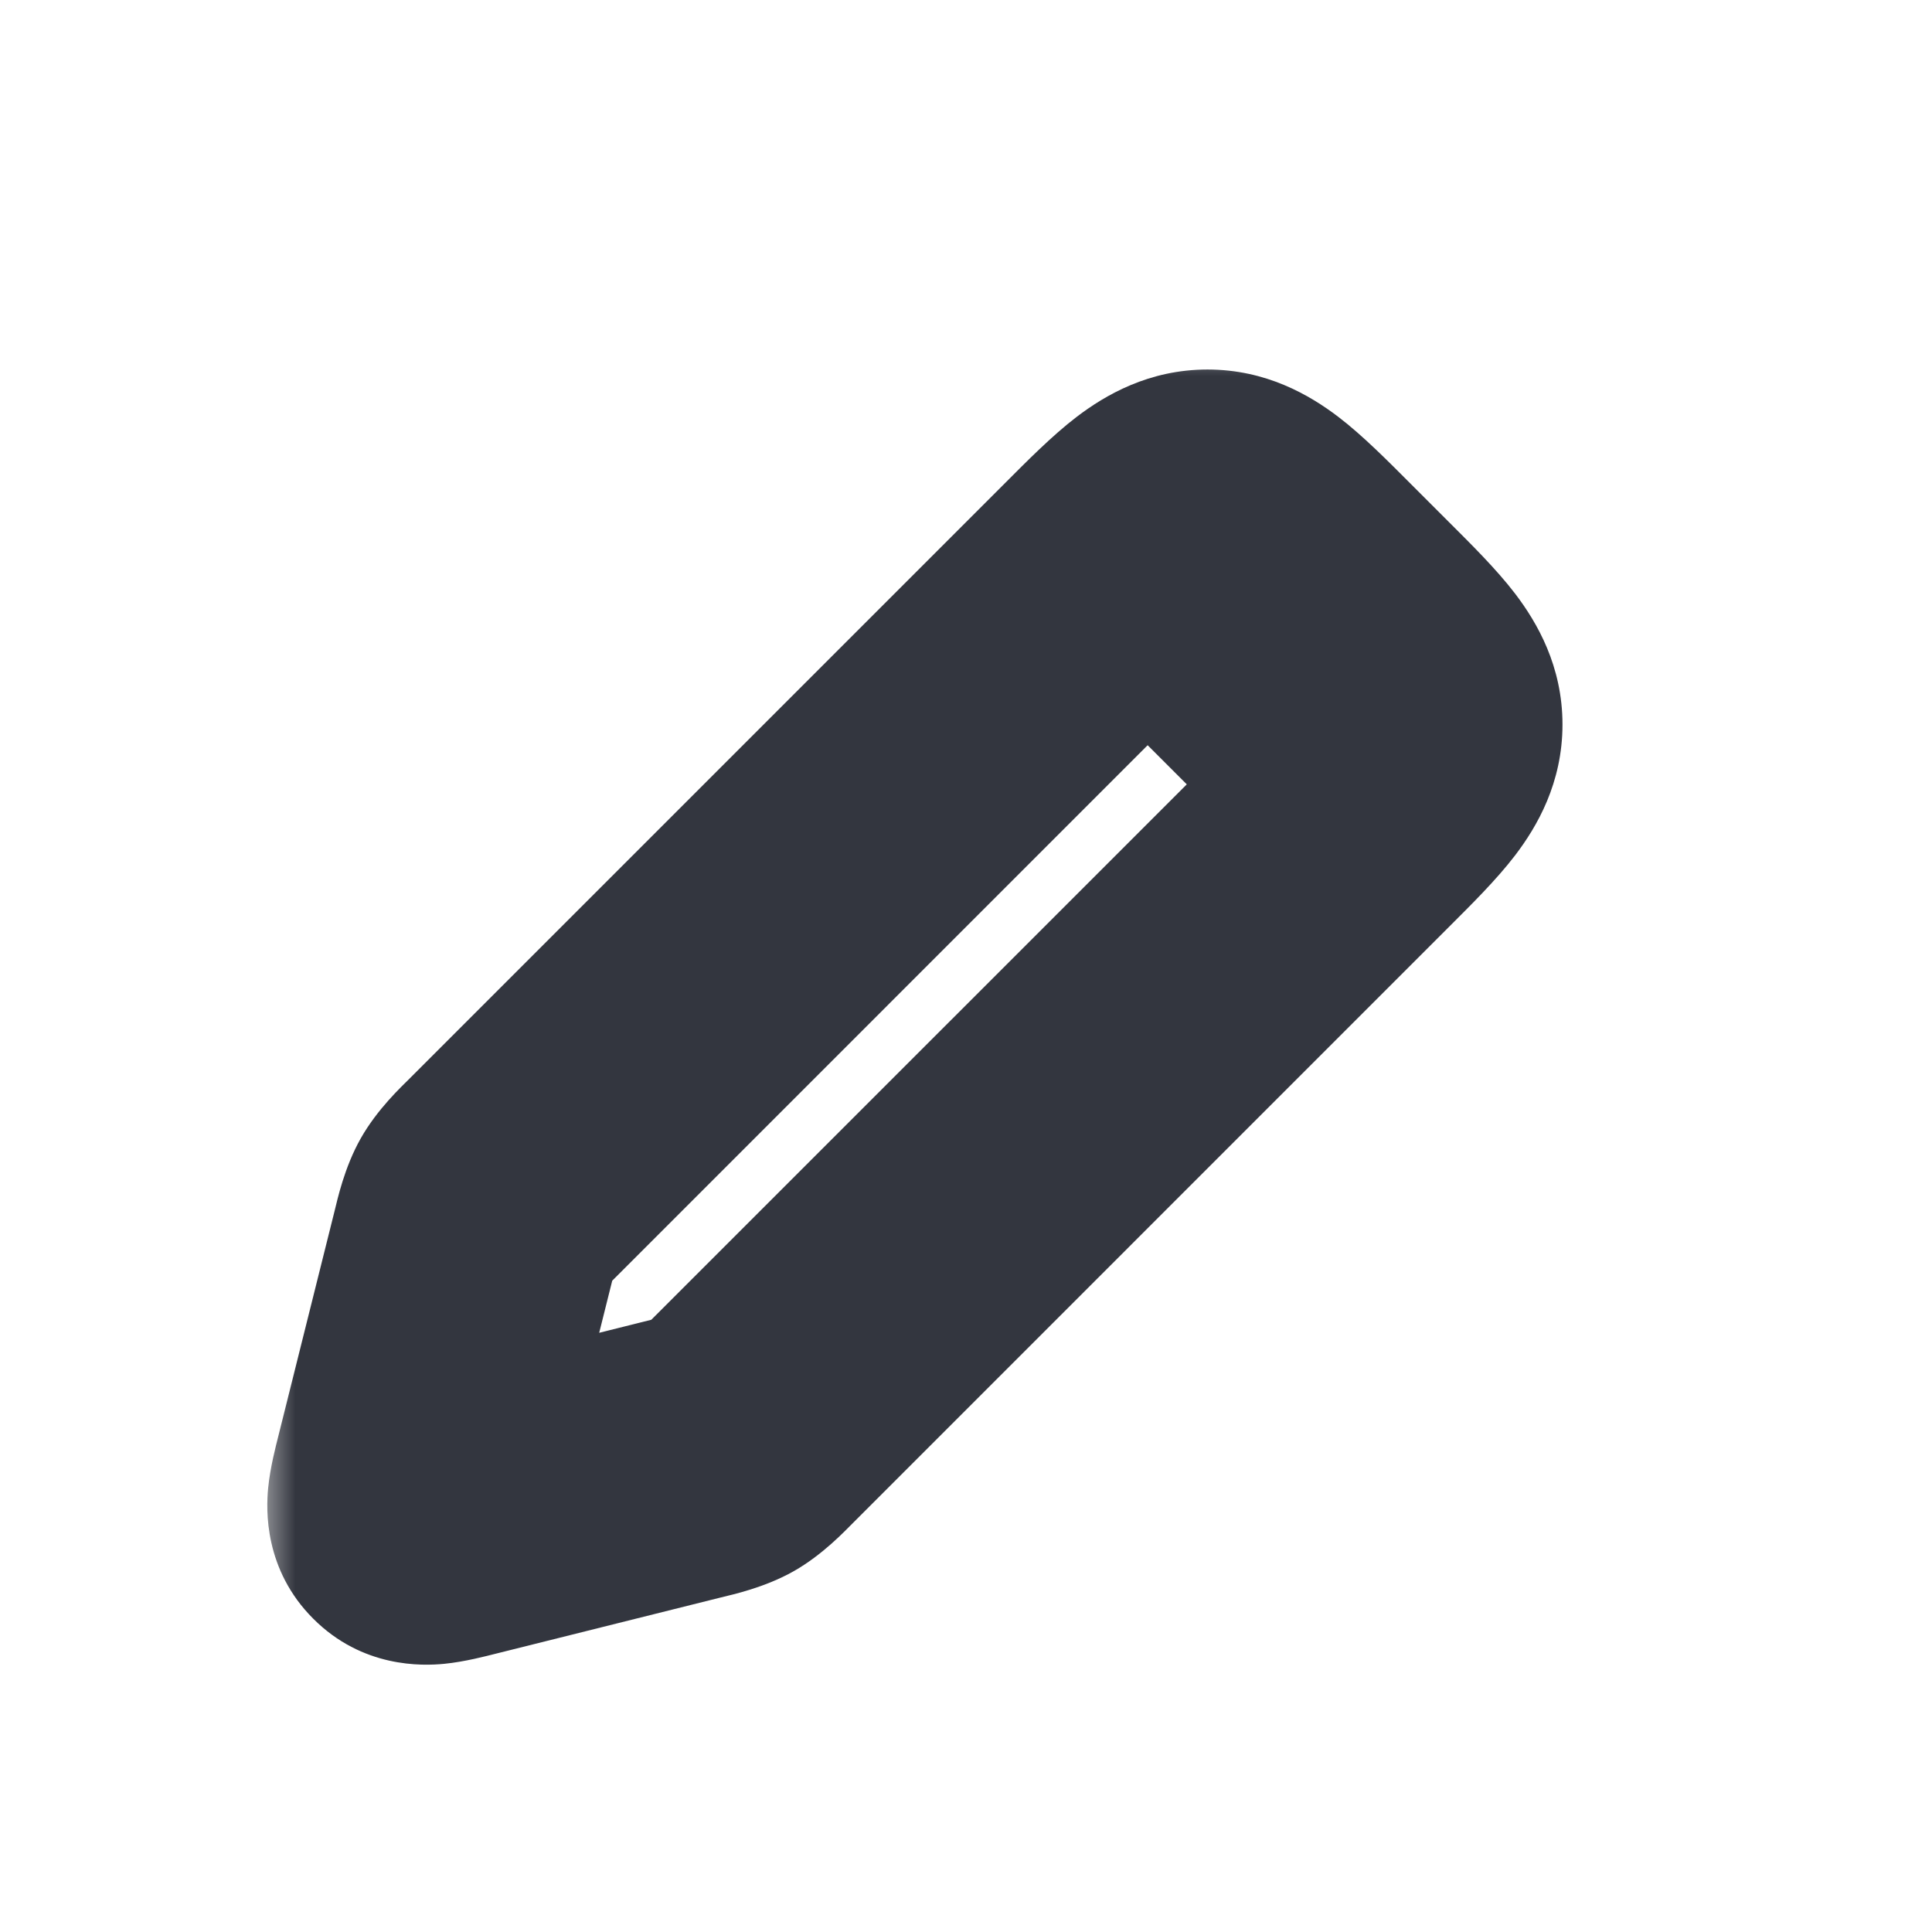 <svg width="27" height="27" viewBox="0 0 27 27" fill="none" xmlns="http://www.w3.org/2000/svg">
<mask id="path-1-outside-1_174_3321" maskUnits="userSpaceOnUse" x="3.625" y="4.75" width="19" height="19" fill="black">
<rect fill="white" x="3.625" y="4.75" width="19" height="19"/>
<path d="M15.461 8.164L7.142 16.483C6.947 16.678 6.85 16.775 6.783 16.894C6.716 17.012 6.682 17.145 6.616 17.412L5.827 20.567C5.737 20.928 5.692 21.108 5.792 21.208C5.892 21.308 6.072 21.263 6.433 21.173L6.433 21.173L9.588 20.384C9.855 20.318 9.988 20.284 10.106 20.217C10.225 20.15 10.322 20.053 10.517 19.858L18.836 11.539L18.836 11.539C19.503 10.873 19.836 10.539 19.836 10.125C19.836 9.711 19.503 9.377 18.836 8.711L18.289 8.164C17.622 7.498 17.289 7.164 16.875 7.164C16.461 7.164 16.128 7.498 15.461 8.164Z"/>
</mask>
<path d="M7.142 16.483L8.556 17.898L8.556 17.898L7.142 16.483ZM15.461 8.164L14.047 6.75V6.75L15.461 8.164ZM18.289 8.164L16.875 9.578L16.875 9.578L18.289 8.164ZM18.836 8.711L20.25 7.297L20.25 7.297L18.836 8.711ZM18.836 11.539L20.25 12.953L20.328 12.875L20.398 12.789L18.836 11.539ZM10.517 19.858L9.102 18.444H9.102L10.517 19.858ZM6.616 17.412L8.556 17.898L8.556 17.898L6.616 17.412ZM5.827 20.567L7.767 21.052V21.052L5.827 20.567ZM6.433 21.173L5.948 19.233L5.861 19.254L5.776 19.284L6.433 21.173ZM9.588 20.384L10.073 22.325L9.588 20.384ZM5.792 21.208L7.206 19.794L7.206 19.794L5.792 21.208ZM6.433 21.173L6.919 23.113L7.006 23.091L7.09 23.062L6.433 21.173ZM10.106 20.217L9.121 18.477L9.121 18.477L10.106 20.217ZM18.836 11.539L17.422 10.125L17.343 10.203L17.274 10.29L18.836 11.539ZM6.783 16.894L5.042 15.908L5.042 15.908L6.783 16.894ZM8.556 17.898L16.875 9.578L14.047 6.75L5.728 15.069L8.556 17.898ZM16.875 9.578L17.422 10.125L20.25 7.297L19.703 6.75L16.875 9.578ZM17.422 10.125L9.102 18.444L11.931 21.273L20.25 12.953L17.422 10.125ZM4.675 16.927L3.887 20.081L7.767 21.052L8.556 17.898L4.675 16.927ZM6.919 23.113L10.073 22.325L9.102 18.444L5.948 19.233L6.919 23.113ZM3.887 20.081C3.858 20.197 3.776 20.505 3.748 20.791C3.717 21.101 3.69 21.935 4.378 22.622L7.206 19.794C7.472 20.06 7.624 20.375 7.691 20.668C7.75 20.923 7.735 21.118 7.729 21.18C7.722 21.247 7.713 21.279 7.722 21.238C7.73 21.2 7.743 21.15 7.767 21.052L3.887 20.081ZM5.776 19.284L5.776 19.284L7.09 23.062L7.09 23.062L5.776 19.284ZM5.948 19.233C5.85 19.257 5.8 19.27 5.762 19.278C5.721 19.287 5.753 19.278 5.82 19.271C5.882 19.265 6.077 19.25 6.332 19.309C6.625 19.376 6.94 19.528 7.206 19.794L4.378 22.622C5.065 23.31 5.899 23.283 6.209 23.252C6.495 23.224 6.803 23.142 6.919 23.113L5.948 19.233ZM9.102 18.444C9.078 18.469 9.057 18.49 9.037 18.509C9.018 18.529 9.002 18.544 8.988 18.558C8.974 18.572 8.964 18.581 8.957 18.588C8.953 18.592 8.95 18.594 8.949 18.596C8.947 18.598 8.946 18.598 8.946 18.598C8.946 18.598 8.947 18.597 8.949 18.596C8.951 18.594 8.954 18.591 8.958 18.588C8.966 18.581 8.978 18.572 8.994 18.56C9.01 18.548 9.029 18.534 9.051 18.52C9.073 18.505 9.096 18.491 9.121 18.477L11.092 21.958C11.501 21.726 11.811 21.392 11.931 21.273L9.102 18.444ZM10.073 22.325C10.237 22.284 10.683 22.189 11.092 21.958L9.121 18.477C9.146 18.463 9.17 18.45 9.194 18.439C9.218 18.427 9.239 18.418 9.258 18.41C9.276 18.403 9.291 18.398 9.3 18.394C9.305 18.392 9.309 18.391 9.311 18.39C9.314 18.39 9.315 18.389 9.315 18.389C9.315 18.389 9.314 18.39 9.312 18.39C9.309 18.391 9.306 18.392 9.301 18.393C9.291 18.396 9.278 18.4 9.259 18.404C9.24 18.409 9.219 18.415 9.192 18.422C9.165 18.428 9.136 18.436 9.102 18.444L10.073 22.325ZM17.422 10.125C17.593 10.297 17.72 10.423 17.824 10.533C17.929 10.643 17.976 10.7 17.996 10.726C18.014 10.75 17.973 10.701 17.927 10.593C17.875 10.468 17.836 10.306 17.836 10.125H21.836C21.836 9.305 21.478 8.696 21.176 8.299C20.909 7.949 20.543 7.59 20.25 7.297L17.422 10.125ZM20.398 12.789L20.398 12.789L17.274 10.29L17.274 10.29L20.398 12.789ZM20.25 12.953C20.543 12.66 20.909 12.301 21.176 11.951C21.478 11.554 21.836 10.945 21.836 10.125H17.836C17.836 9.944 17.875 9.782 17.927 9.657C17.973 9.549 18.014 9.5 17.996 9.524C17.976 9.55 17.929 9.607 17.824 9.717C17.72 9.827 17.593 9.953 17.422 10.125L20.25 12.953ZM16.875 9.578C17.047 9.406 17.173 9.28 17.283 9.176C17.393 9.071 17.45 9.024 17.476 9.004C17.5 8.986 17.451 9.027 17.343 9.073C17.218 9.125 17.056 9.164 16.875 9.164V5.164C16.055 5.164 15.446 5.522 15.049 5.824C14.699 6.091 14.34 6.457 14.047 6.75L16.875 9.578ZM19.703 6.75C19.41 6.457 19.051 6.091 18.701 5.824C18.304 5.522 17.695 5.164 16.875 5.164V9.164C16.694 9.164 16.532 9.125 16.407 9.073C16.299 9.027 16.25 8.986 16.274 9.004C16.3 9.024 16.357 9.071 16.467 9.176C16.577 9.28 16.703 9.406 16.875 9.578L19.703 6.75ZM5.728 15.069C5.608 15.189 5.274 15.499 5.042 15.908L8.523 17.879C8.509 17.904 8.495 17.927 8.48 17.949C8.466 17.971 8.452 17.991 8.44 18.006C8.428 18.022 8.419 18.034 8.412 18.042C8.409 18.046 8.406 18.049 8.404 18.051C8.403 18.053 8.402 18.054 8.402 18.054C8.402 18.054 8.403 18.053 8.404 18.051C8.406 18.049 8.408 18.047 8.412 18.043C8.419 18.036 8.429 18.026 8.442 18.012C8.456 17.998 8.471 17.982 8.491 17.963C8.51 17.943 8.531 17.922 8.556 17.898L5.728 15.069ZM8.556 17.898C8.564 17.864 8.572 17.835 8.578 17.808C8.585 17.781 8.591 17.759 8.596 17.741C8.6 17.722 8.604 17.709 8.607 17.699C8.608 17.694 8.609 17.691 8.61 17.688C8.611 17.686 8.611 17.685 8.611 17.685C8.611 17.685 8.61 17.686 8.61 17.689C8.609 17.691 8.608 17.695 8.606 17.7C8.602 17.709 8.597 17.724 8.59 17.742C8.582 17.761 8.573 17.782 8.561 17.806C8.55 17.83 8.537 17.854 8.523 17.879L5.042 15.908C4.811 16.317 4.716 16.763 4.675 16.927L8.556 17.898Z" fill="#33363F" mask="url(#path-1-outside-1_174_3321)"/>
<path d="M14.062 8.438L17.438 6.188L20.812 9.562L18.562 12.938L14.062 8.438Z" fill="#33363F"/>
</svg>
